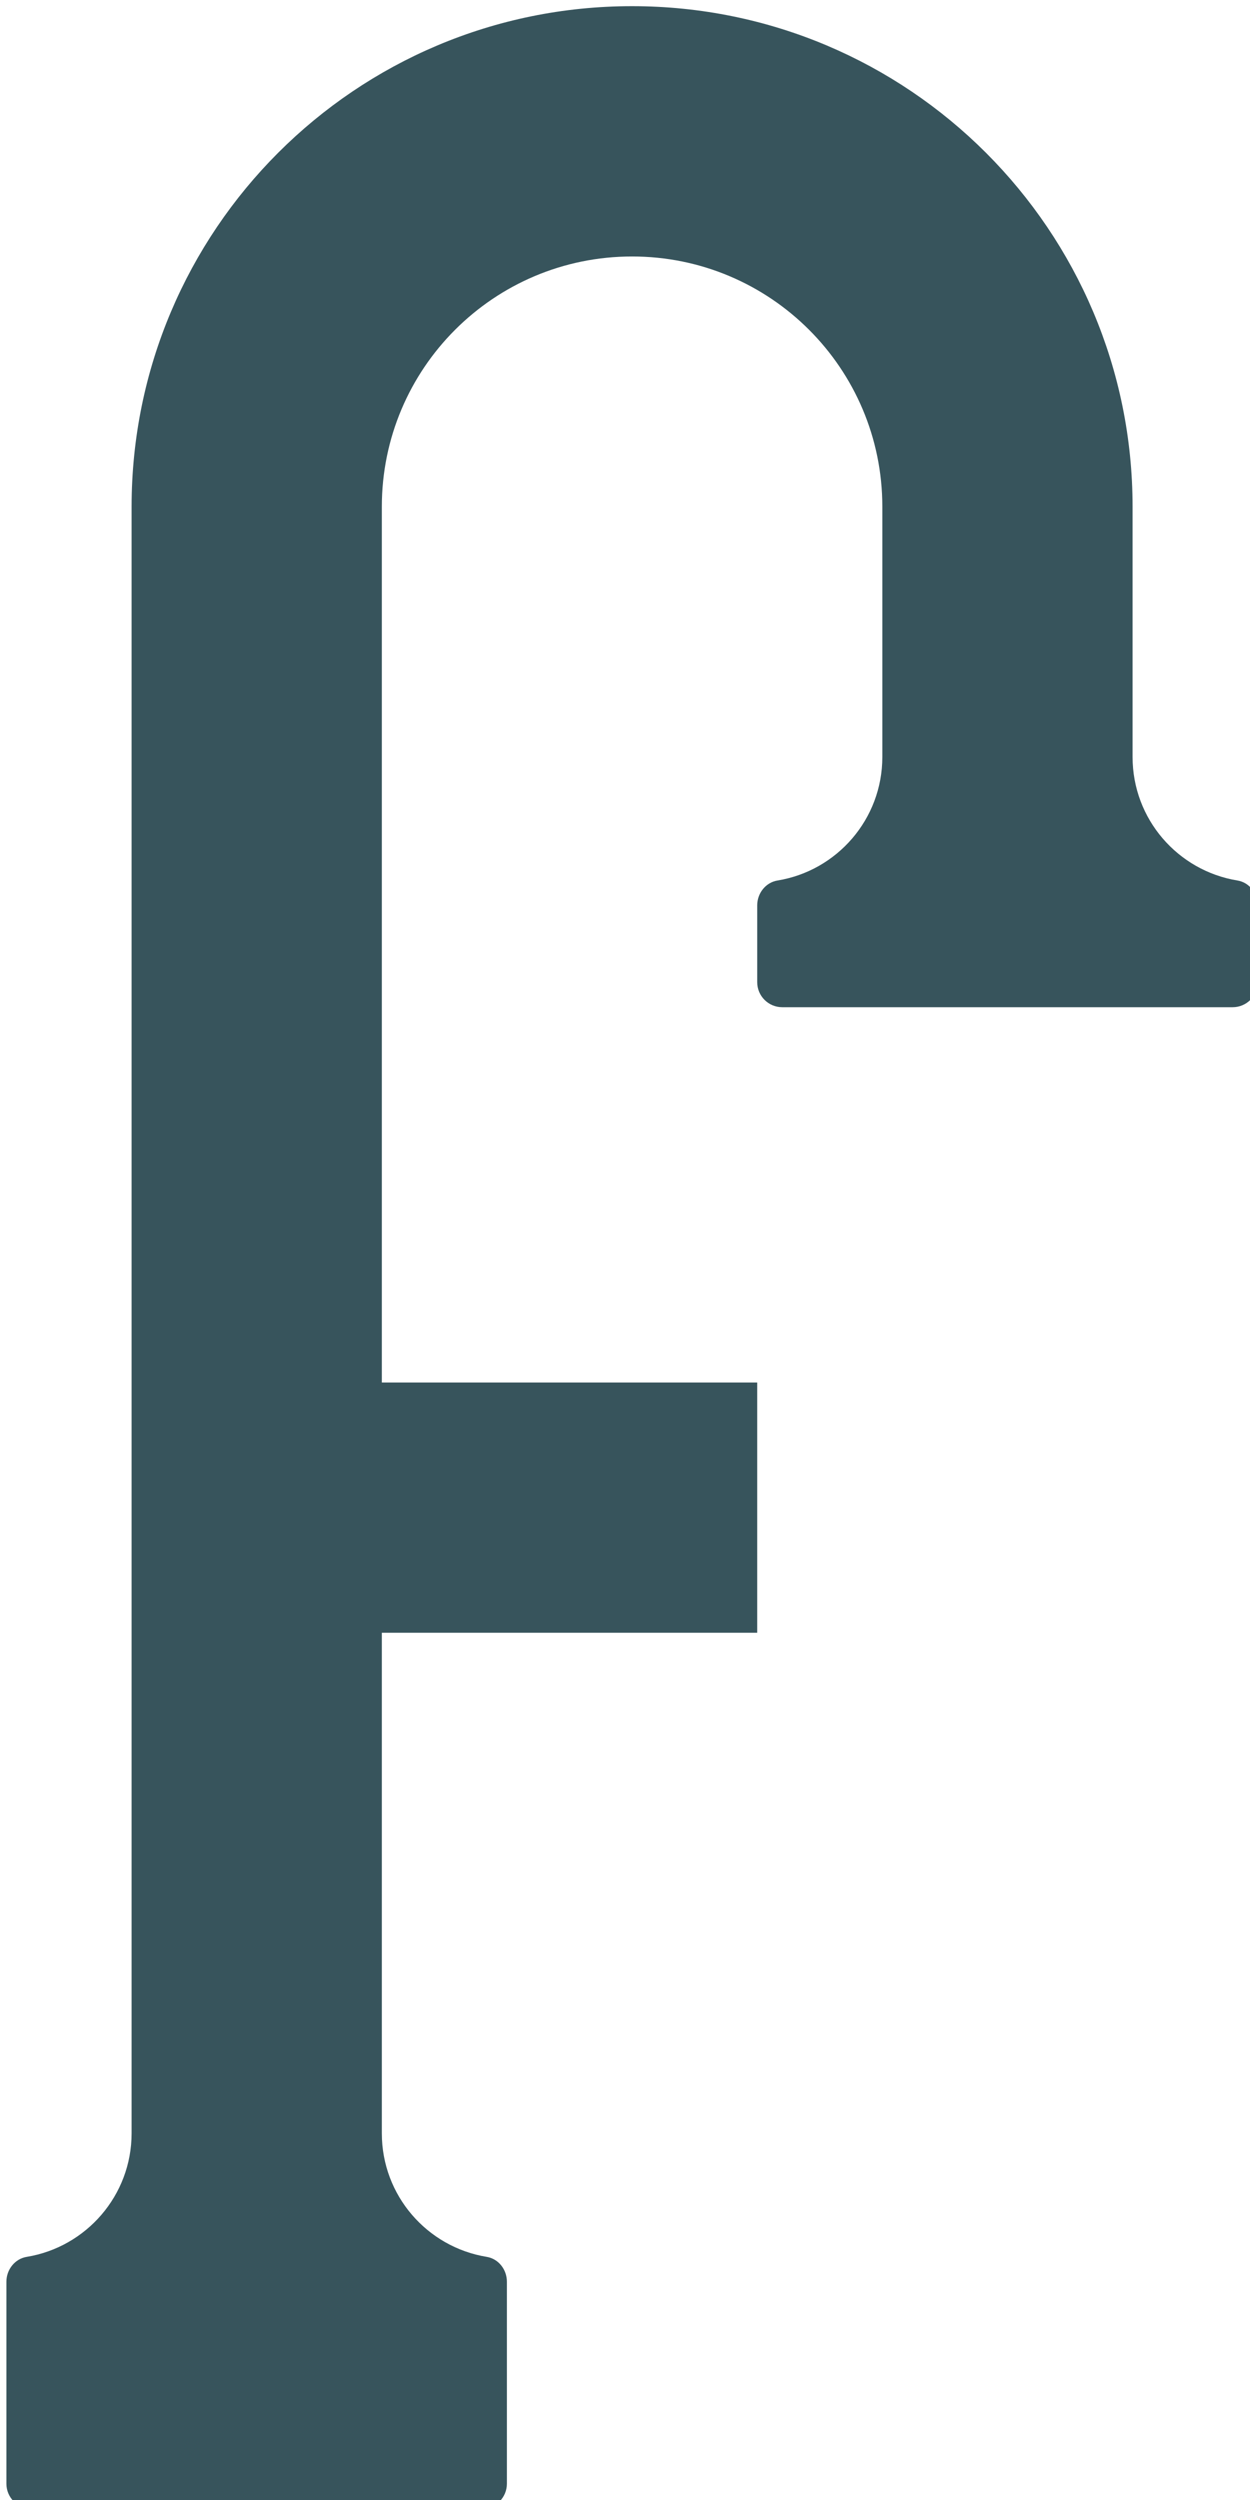 <?xml version="1.0" encoding="UTF-8" standalone="no"?>
<svg
   xmlns:dc="http://purl.org/dc/elements/1.1/"
   xmlns:cc="http://creativecommons.org/ns#"
   xmlns:rdf="http://www.w3.org/1999/02/22-rdf-syntax-ns#"
   xmlns:svg="http://www.w3.org/2000/svg"
   xmlns="http://www.w3.org/2000/svg"
   xmlns:sodipodi="http://sodipodi.sourceforge.net/DTD/sodipodi-0.dtd"
   xmlns:inkscape="http://www.inkscape.org/namespaces/inkscape"
   id="svg391"
   version="1.1"
   viewBox="0 0 6.35 12.7"
   height="12.7mm"
   width="6.35mm"
   sodipodi:docname="letter_f.svg"
   inkscape:version="0.92.5 (2060ec1f9f, 2020-04-08)">
  <sodipodi:namedview
     pagecolor="#ffffff"
     bordercolor="#666666"
     borderopacity="1"
     objecttolerance="10"
     gridtolerance="10"
     guidetolerance="10"
     inkscape:pageopacity="0"
     inkscape:pageshadow="2"
     inkscape:window-width="957"
     inkscape:window-height="582"
     id="namedview7"
     showgrid="false"
     fit-margin-top="0"
     fit-margin-left="0"
     fit-margin-right="0"
     fit-margin-bottom="0"
     inkscape:zoom="1.6650866"
     inkscape:cx="-97.00384"
     inkscape:cy="23.999882"
     inkscape:window-x="4497"
     inkscape:window-y="191"
     inkscape:window-maximized="0"
     inkscape:current-layer="svg391" />
  <defs
     id="defs385" />
  <g
     transform="matrix(0.339,0,0,0.339,-32.923,-30.997)"
     id="layer1"
     style="fill:#37545c;fill-opacity:1">
    <path
       id="path28-3"
       d="m 115.964,105.003 c 0,-0.181 -0.125,-0.343 -0.303,-0.372 -0.892,-0.146 -1.571,-0.919 -1.571,-1.851 v -3.75 c 0,-4.142 -3.358,-7.501 -7.501,-7.501 -4.142,0 -7.499,3.358 -7.499,7.501 v 24.375 c 0,0.932 -0.681,1.705 -1.571,1.851 -0.179,0.029 -0.305,0.192 -0.305,0.372 v 3.028 c 0,0.207 0.168,0.375 0.375,0.375 h 6.75 c 0.208,0 0.375,-0.168 0.375,-0.375 v -3.028 c 0,-0.181 -0.125,-0.343 -0.303,-0.372 -0.892,-0.146 -1.571,-0.919 -1.571,-1.851 v -7.501 h 5.625 v -3.75 h -5.625 V 99.03 c 0,-2.071 1.678,-3.75 3.75,-3.75 2.071,0 3.75,1.678 3.75,3.75 v 3.75 c 0,0.932 -0.679,1.705 -1.57,1.851 -0.179,0.029 -0.305,0.192 -0.305,0.372 v 1.152 c 0,0.207 0.168,0.375 0.375,0.375 h 6.75 c 0.207,0 0.375,-0.168 0.375,-0.375 z m 0,0"
       style="fill:#37545c;fill-opacity:1;fill-rule:nonzero;stroke:none;stroke-width:0.353"
       inkscape:connector-curvature="0" />
  </g>
</svg>
